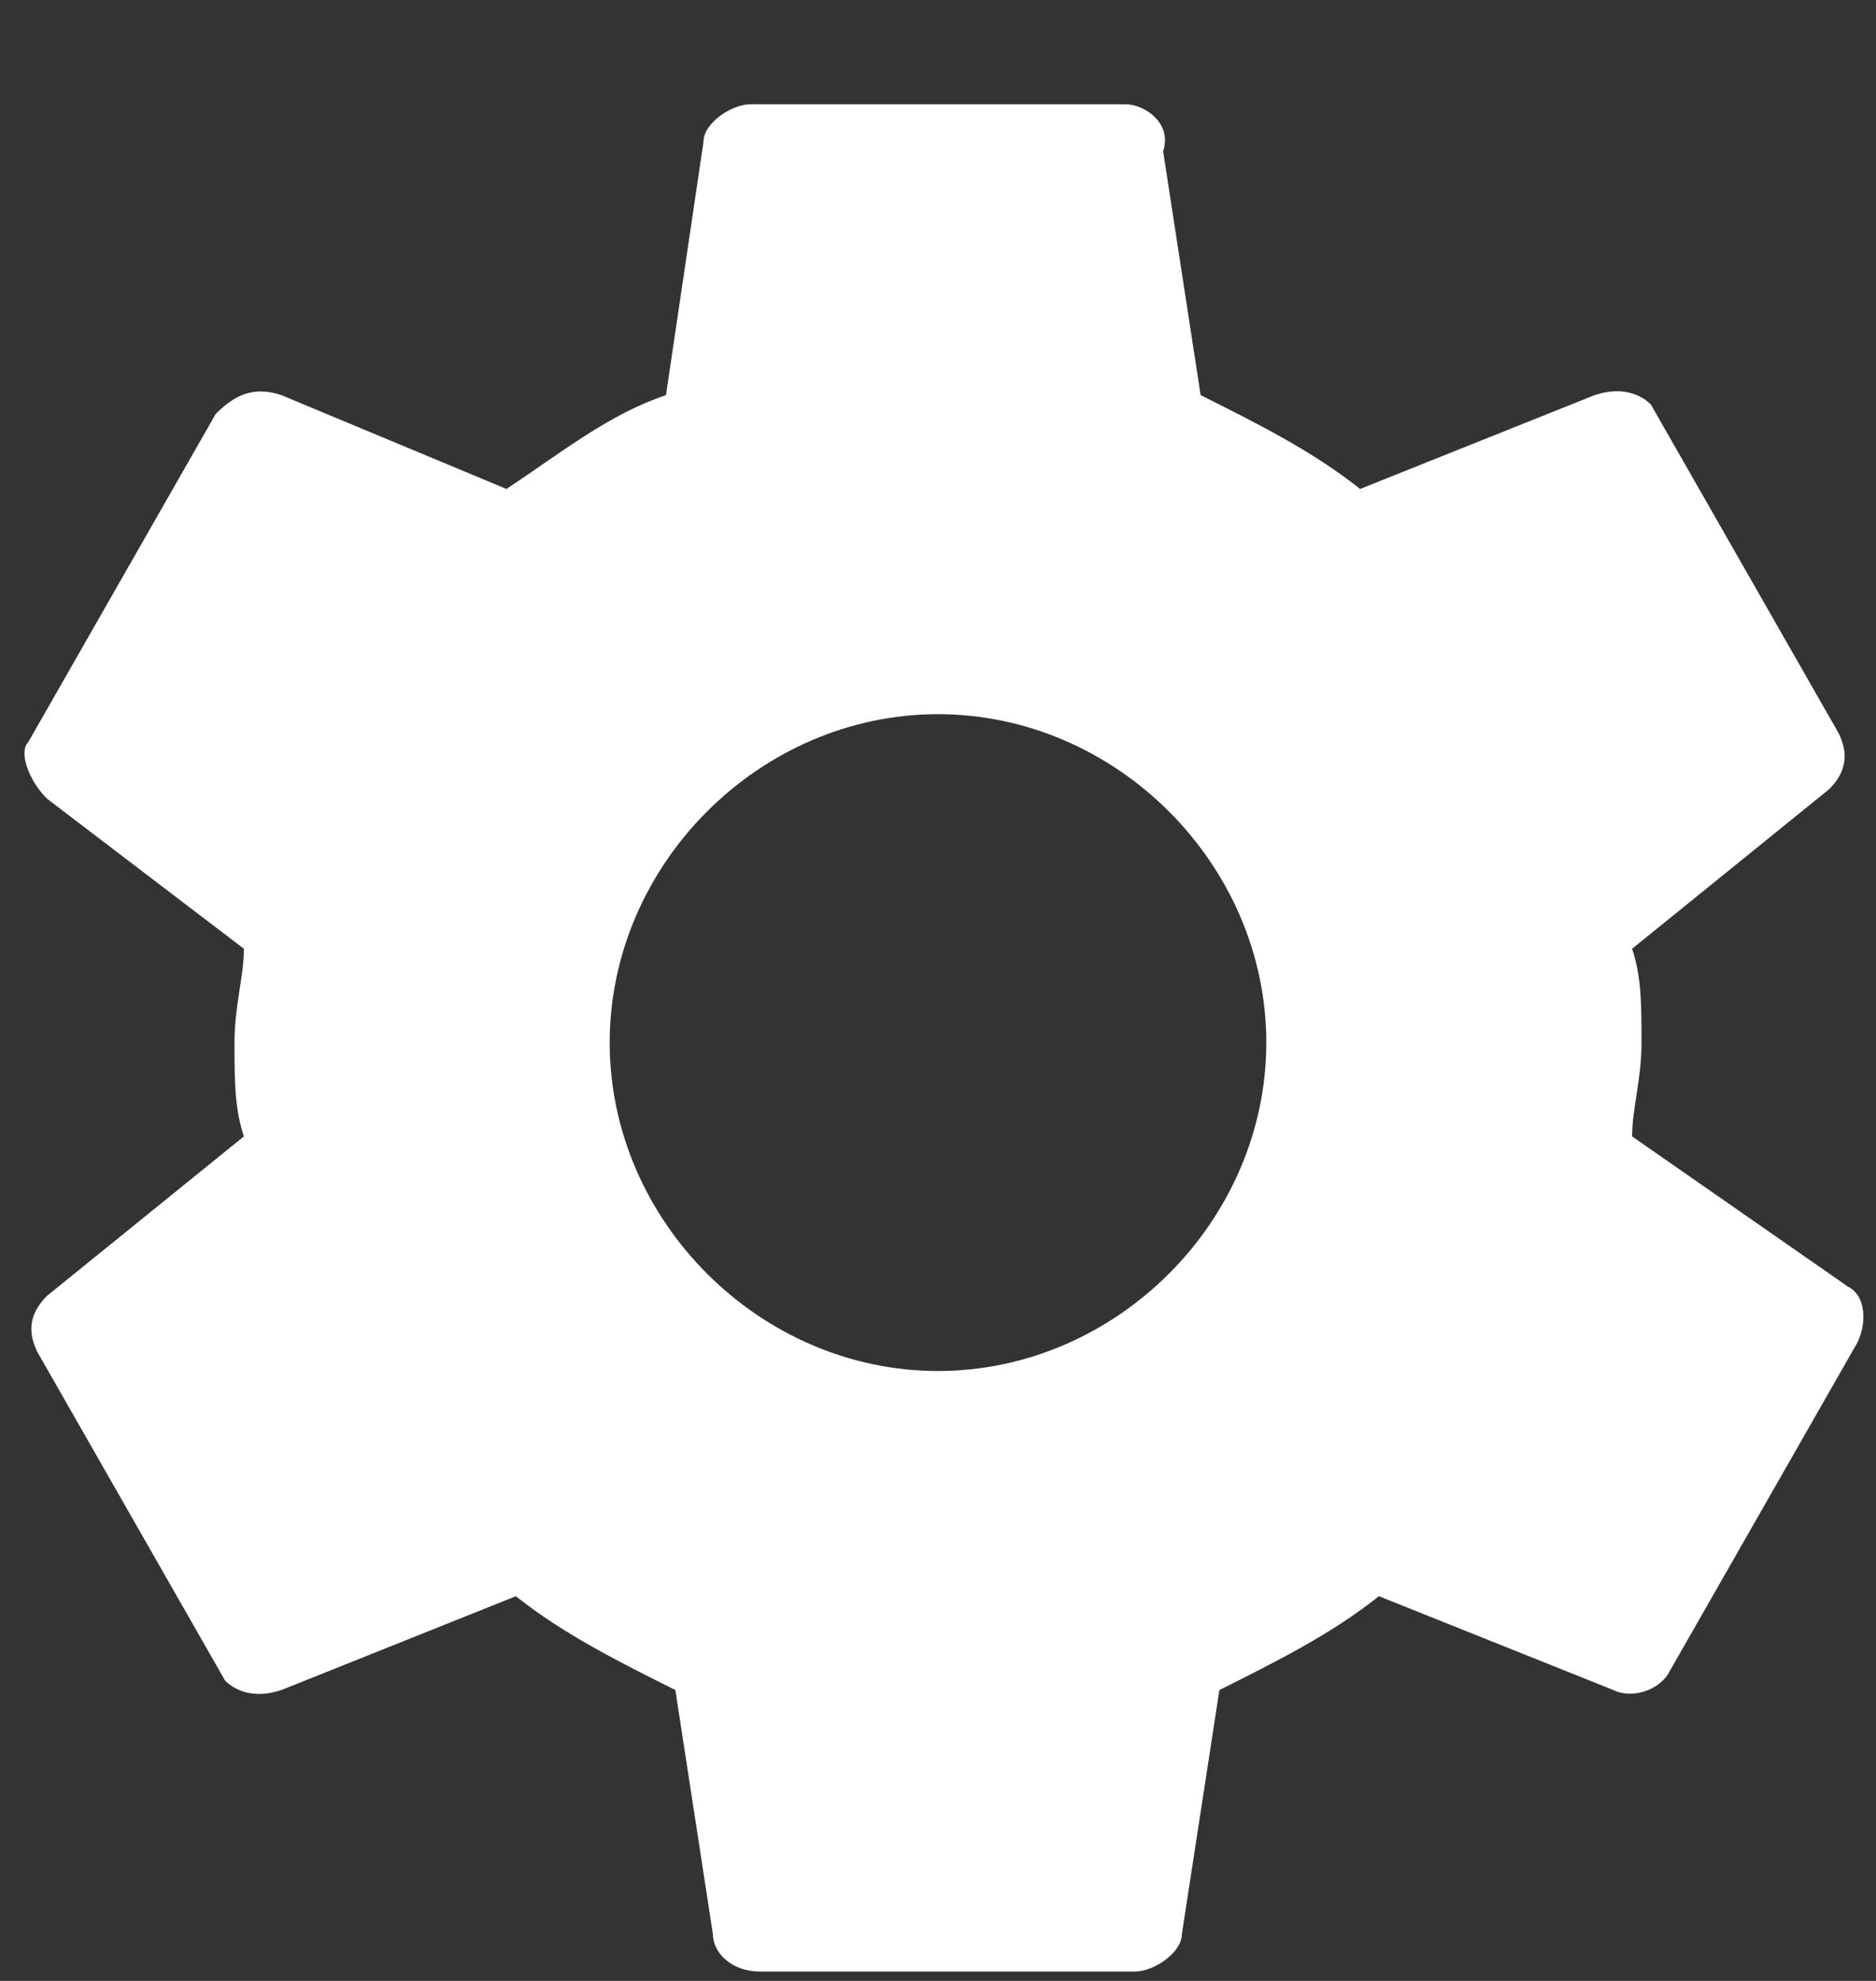 <svg xmlns="http://www.w3.org/2000/svg" width="18" height="19" viewBox="0 0 18 19">
    <rect x="0" y="0" width="18" height="19" fill="#333333" stroke="none"/>
    <path fill="#FFF" fill-rule="evenodd" d="M15.66 10.9c0-.27.09-.54.09-.9s0-.63-.09-.9l1.89-1.53c.18-.18.18-.36.09-.54l-1.8-3.15c-.09-.09-.27-.18-.54-.09l-2.25.9c-.45-.36-.99-.63-1.53-.9l-.36-2.34c.09-.27-.18-.45-.36-.45H7.2c-.18 0-.45.18-.45.36l-.36 2.43c-.54.18-.99.54-1.53.9l-2.16-.9c-.27-.09-.45 0-.63.18L.27 7.12c-.09.09 0 .36.18.54L2.34 9.1c0 .27-.09.54-.09.9s0 .63.09.9L.45 12.43c-.18.18-.18.36-.09.54l1.8 3.15c.09.09.27.18.54.09l2.25-.9c.45.36.99.63 1.53.9l.36 2.34c0 .18.18.36.45.36h3.6c.18 0 .45-.18.45-.36l.36-2.34c.54-.27 1.08-.54 1.53-.9l2.25.9c.18.09.45 0 .54-.18l1.8-3.15c.09-.18.09-.45-.09-.54l-2.07-1.44zM9 13.15c-1.71 0-3.15-1.44-3.15-3.15S7.29 6.85 9 6.85s3.15 1.44 3.15 3.15-1.44 3.15-3.15 3.15z"/>
</svg>